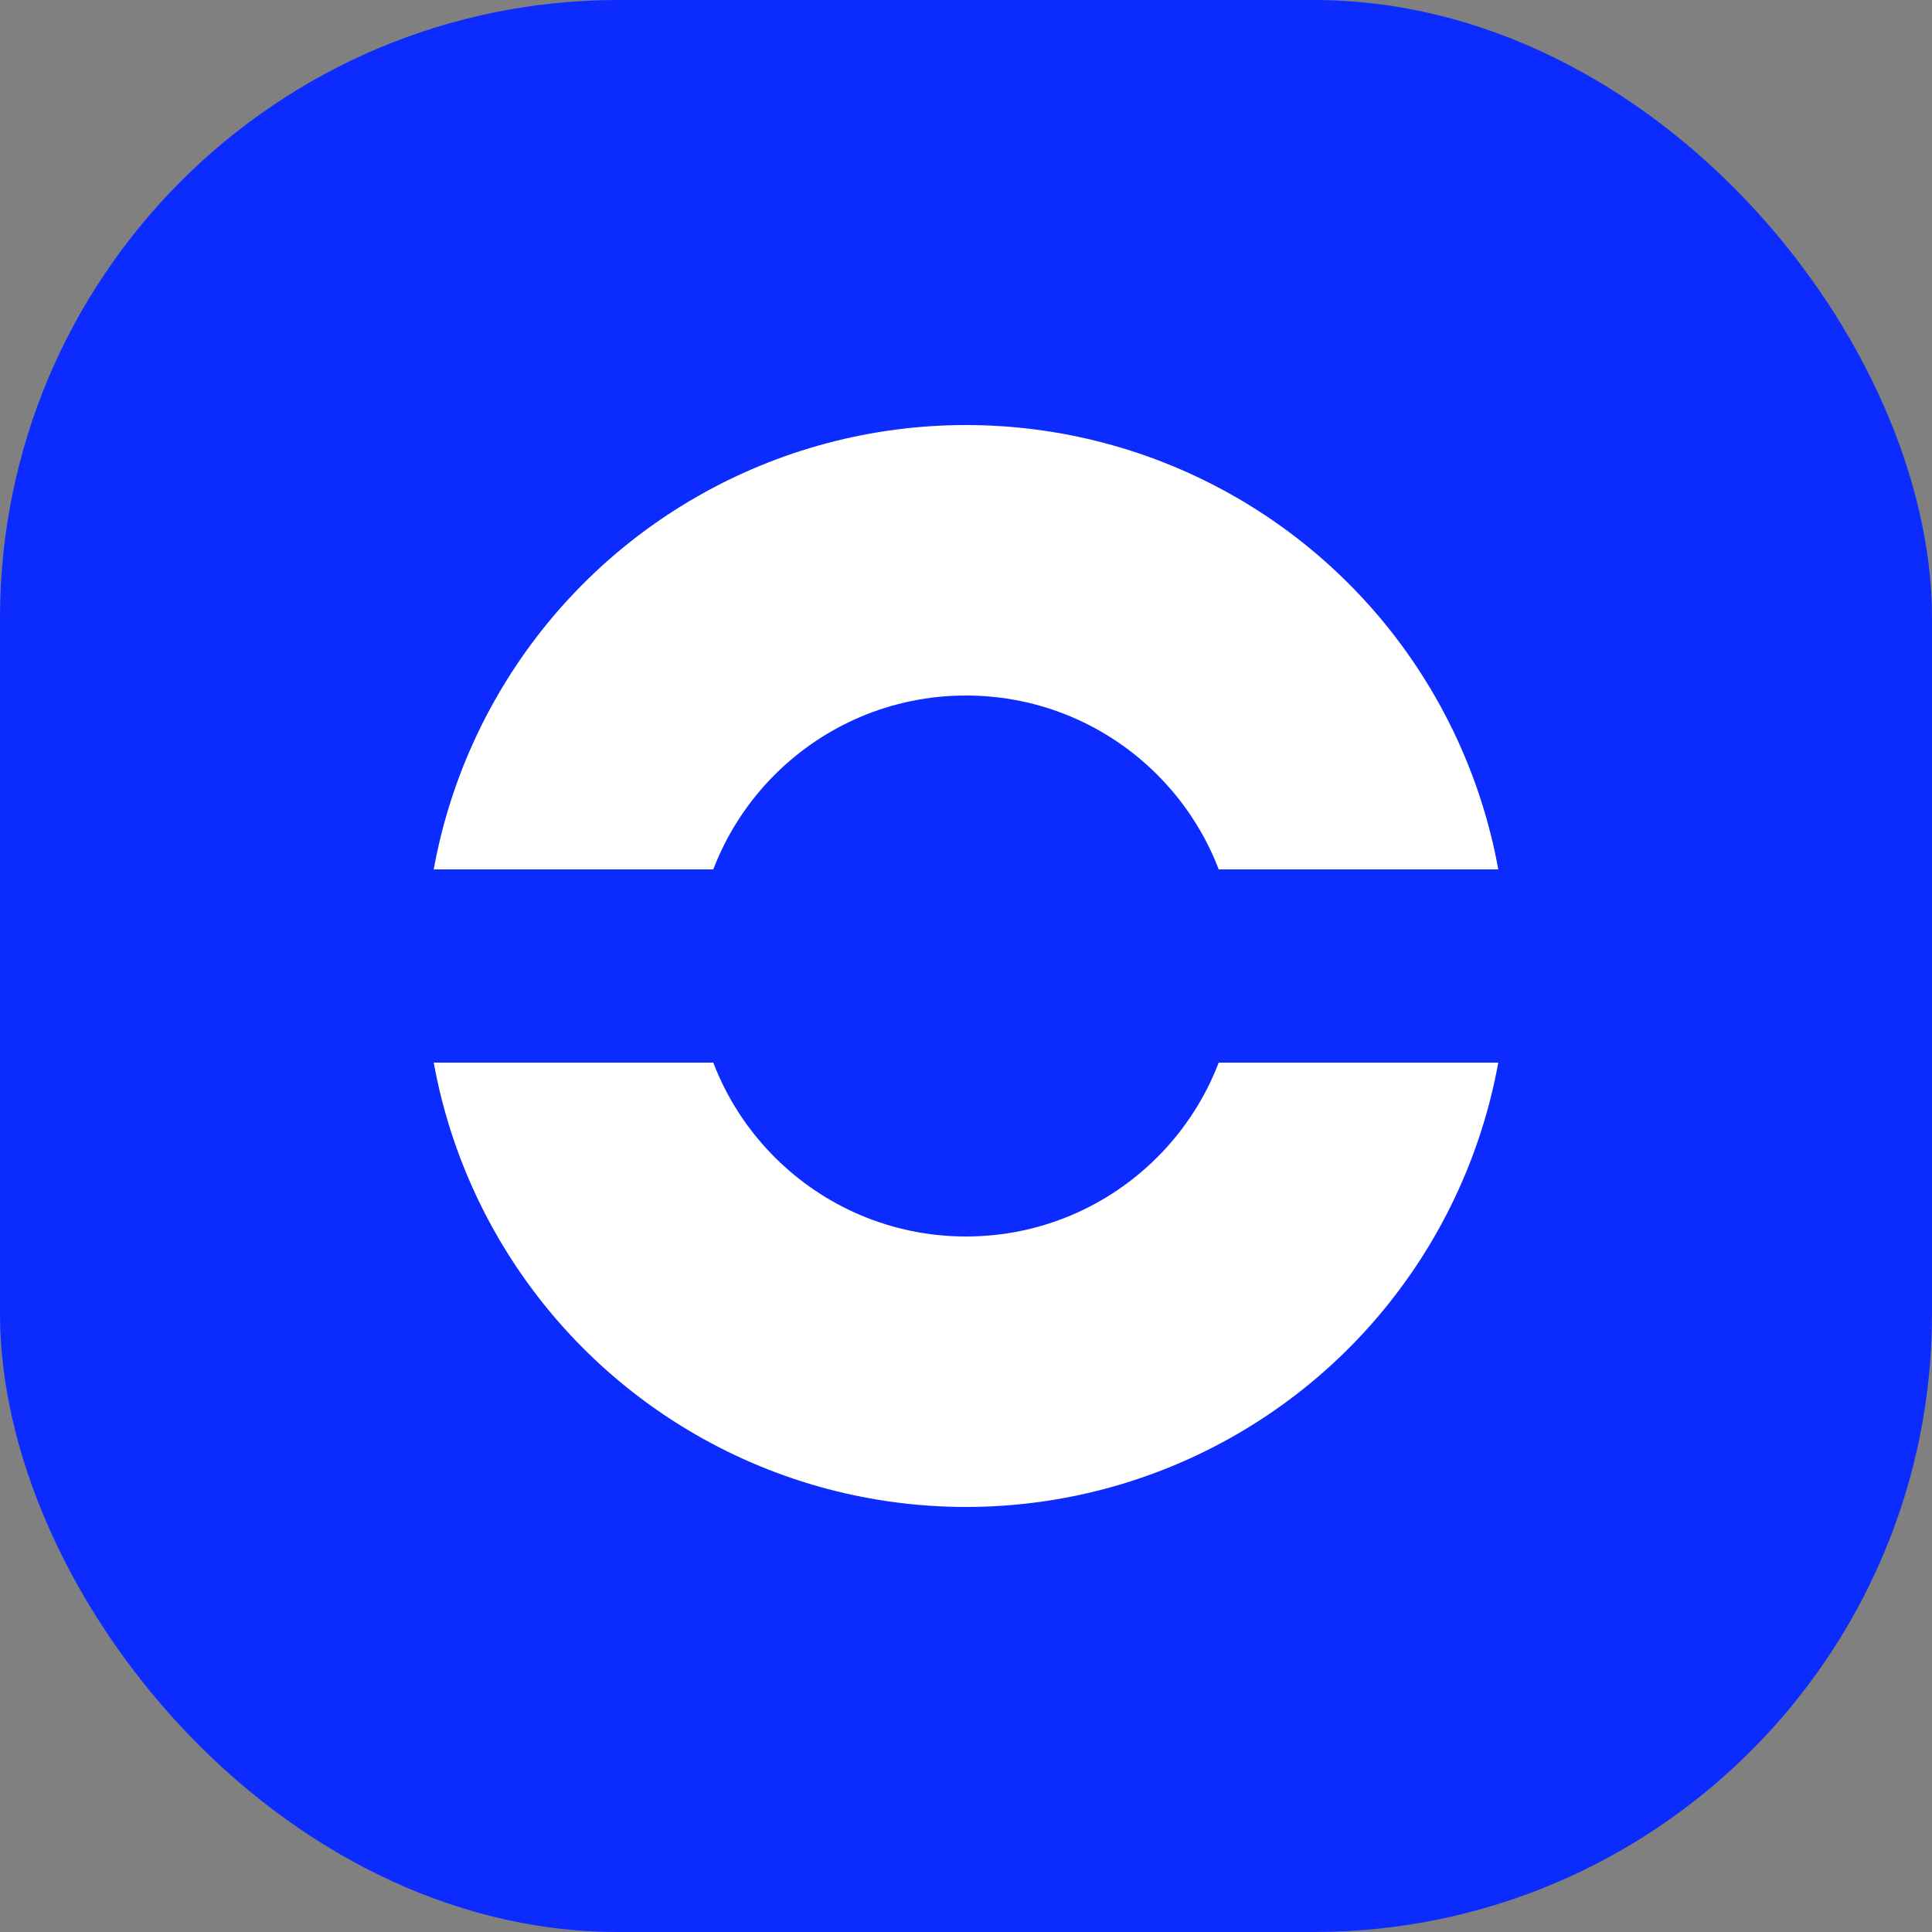 <?xml version="1.0" encoding="UTF-8"?>
<svg width="50px" height="50px" viewBox="0 0 50 50" version="1.1" xmlns="http://www.w3.org/2000/svg" xmlns:xlink="http://www.w3.org/1999/xlink">
    <rect x="0" y="0" width="50" height="50" fill="#808080" stroke="none"/>
    <!-- Generator: Sketch 63.1 (92452) - https://sketch.com -->
    <title>logo-mobile</title>
    <desc>Created with Sketch.</desc>
    <g id="Web" stroke="none" stroke-width="1" fill="none" fill-rule="evenodd">
        <g id="web---desktop" transform="translate(-60, -25)">
            <g id="logo" transform="translate(60, 25)">
                <g id="logo-mobile">
                    <rect id="Rectangle" fill="#0C2BFF" x="0" y="0" width="50" height="50" rx="16"></rect>
                    <circle id="Oval-Copy-7" fill="#FFFFFF" cx="25" cy="25" r="14"></circle>
                    <circle id="Oval-Copy-6" fill="#0C2BFF" cx="25" cy="25" r="7"></circle>
                    <rect id="Rectangle" fill="#0C2BFF" x="8.875" y="22.5" width="32.375" height="5"></rect>
                </g>
            </g>
        </g>
    </g>
</svg>